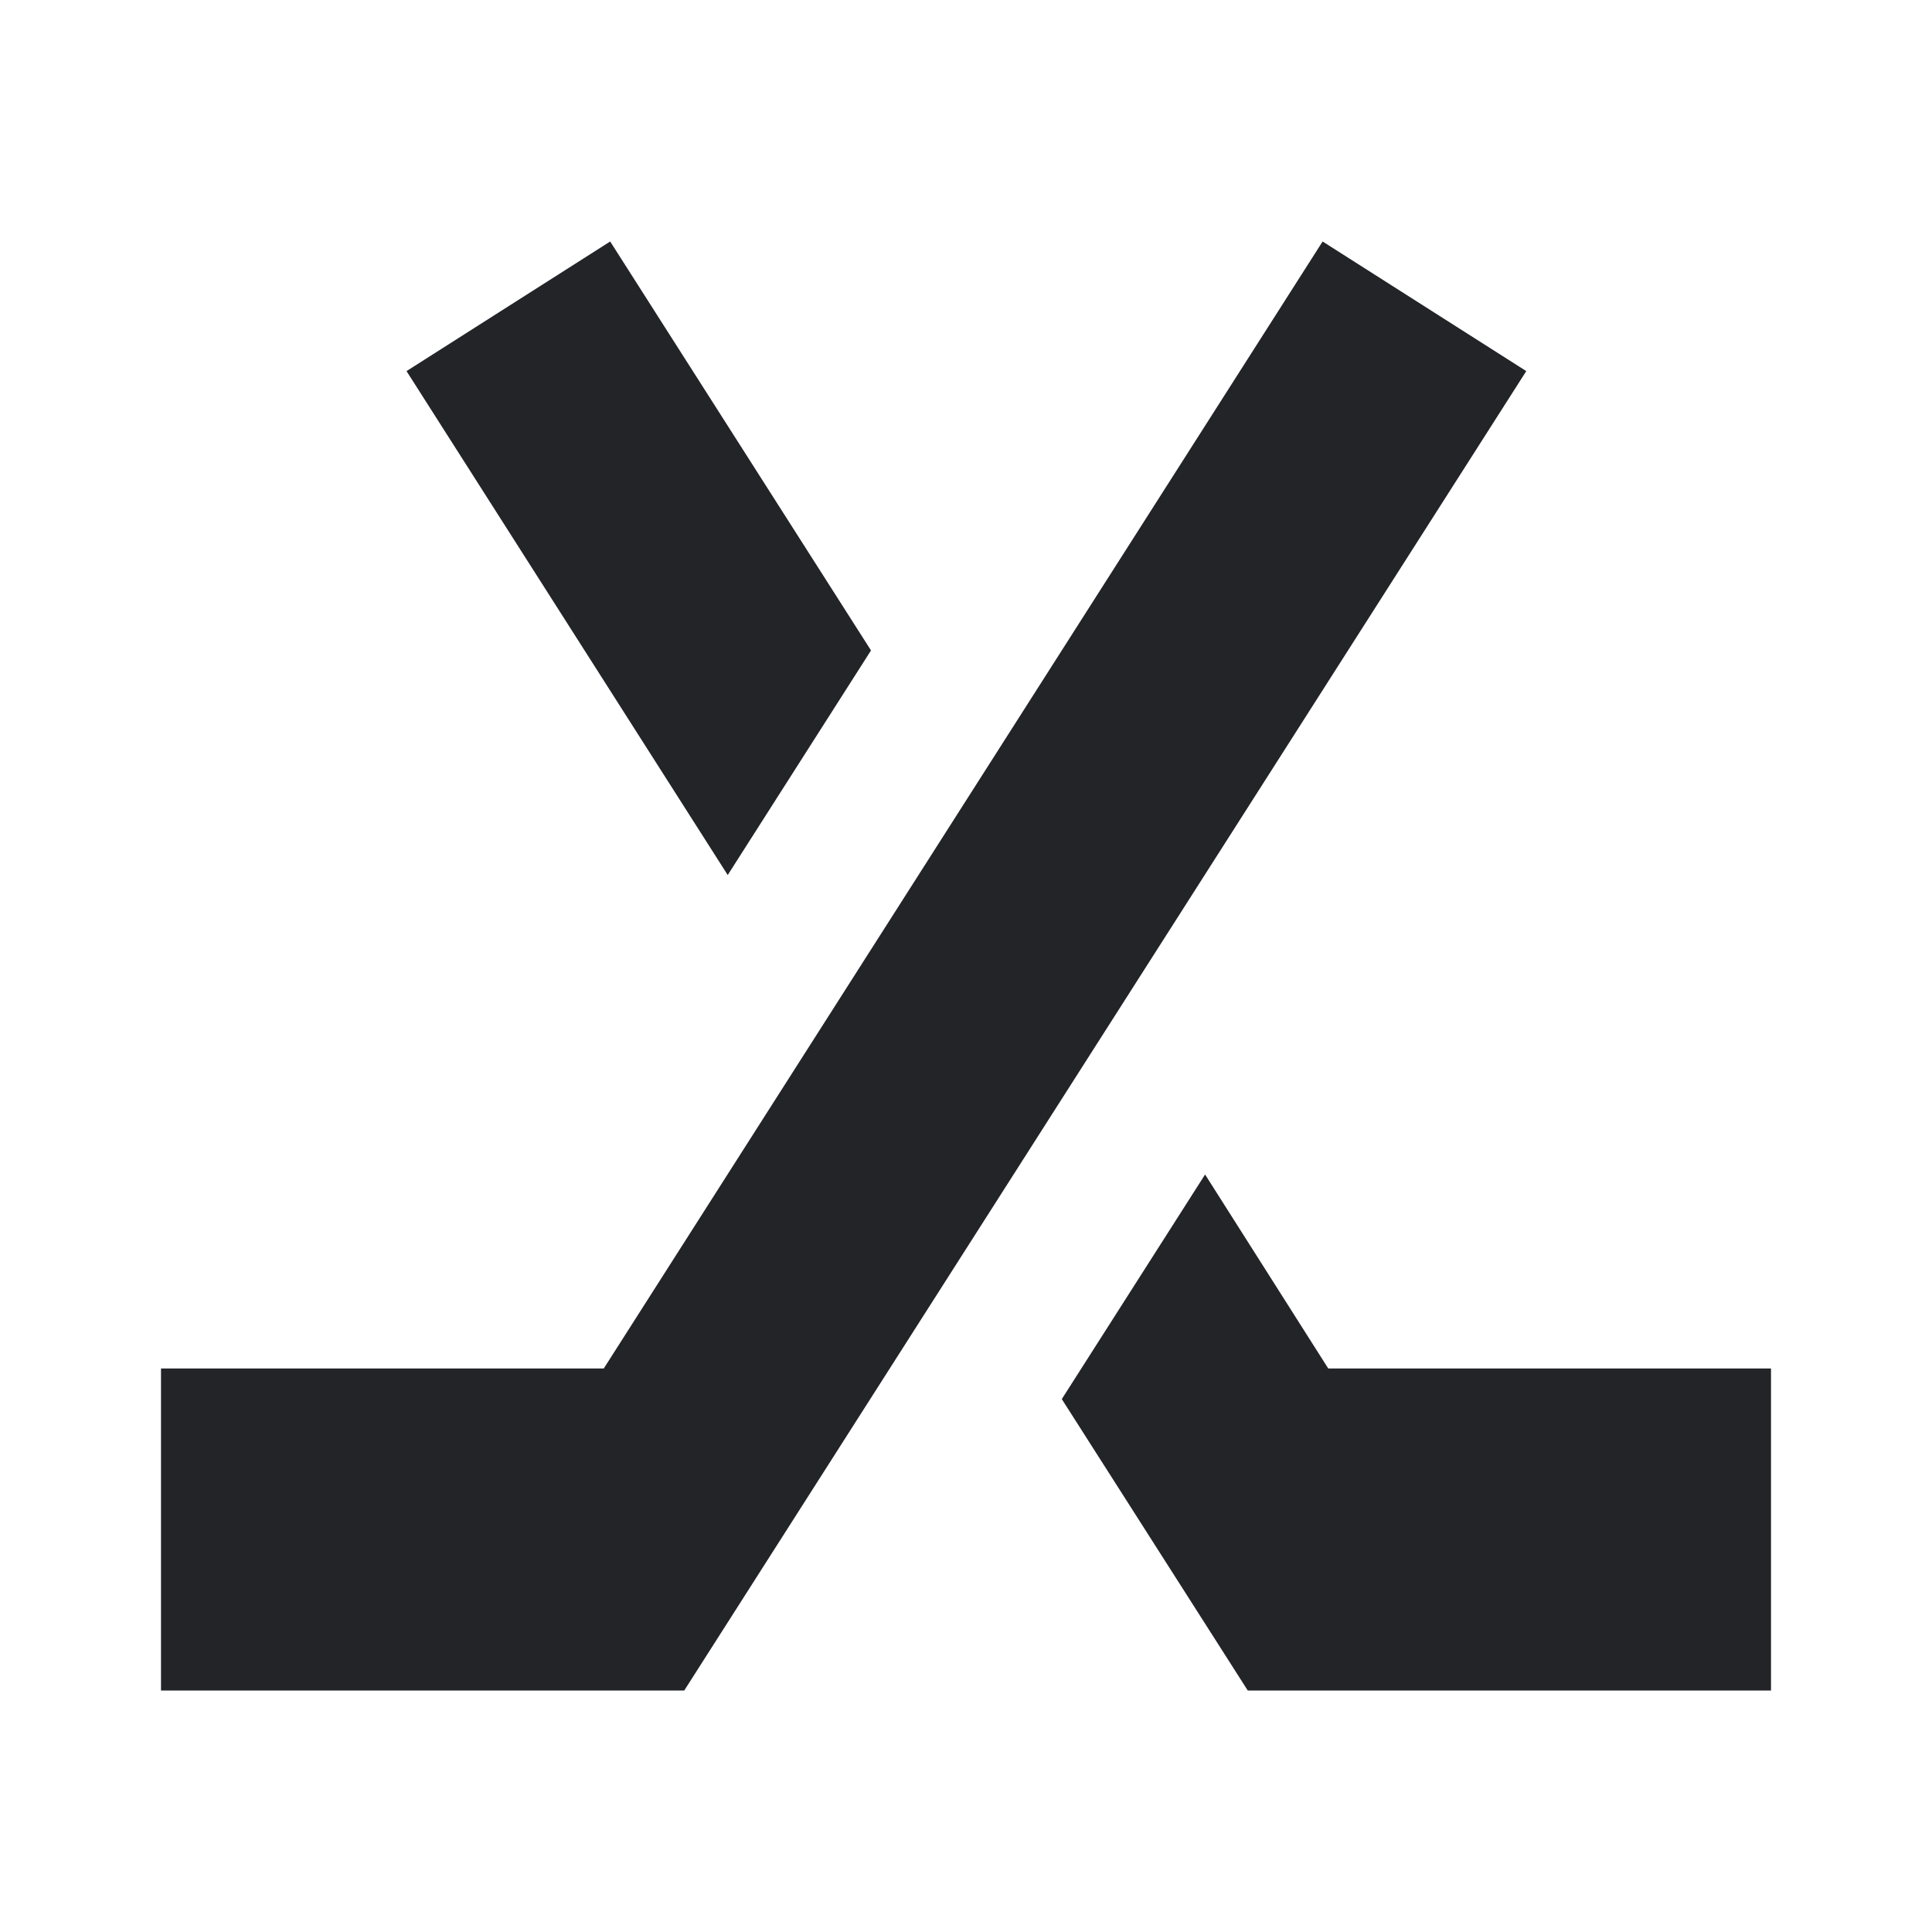 <?xml version="1.0" encoding="UTF-8"?><!DOCTYPE svg PUBLIC "-//W3C//DTD SVG 1.1//EN" "http://www.w3.org/Graphics/SVG/1.1/DTD/svg11.dtd"><svg fill="#222428" xmlns="http://www.w3.org/2000/svg" xmlns:xlink="http://www.w3.org/1999/xlink" version="1.1" id="mdi-hockey-sticks" width="24" height="24" viewBox="0 0 24 24"><path d="M7.58,3L5.05,4.61L9.04,10.87L10.82,8.08L7.58,3M16.43,3L7.5,17H2V21H8.5L18.96,4.61L16.43,3M14.97,14.59L13.19,17.38L15.5,21H22V17H16.5L14.97,14.59Z" /></svg>